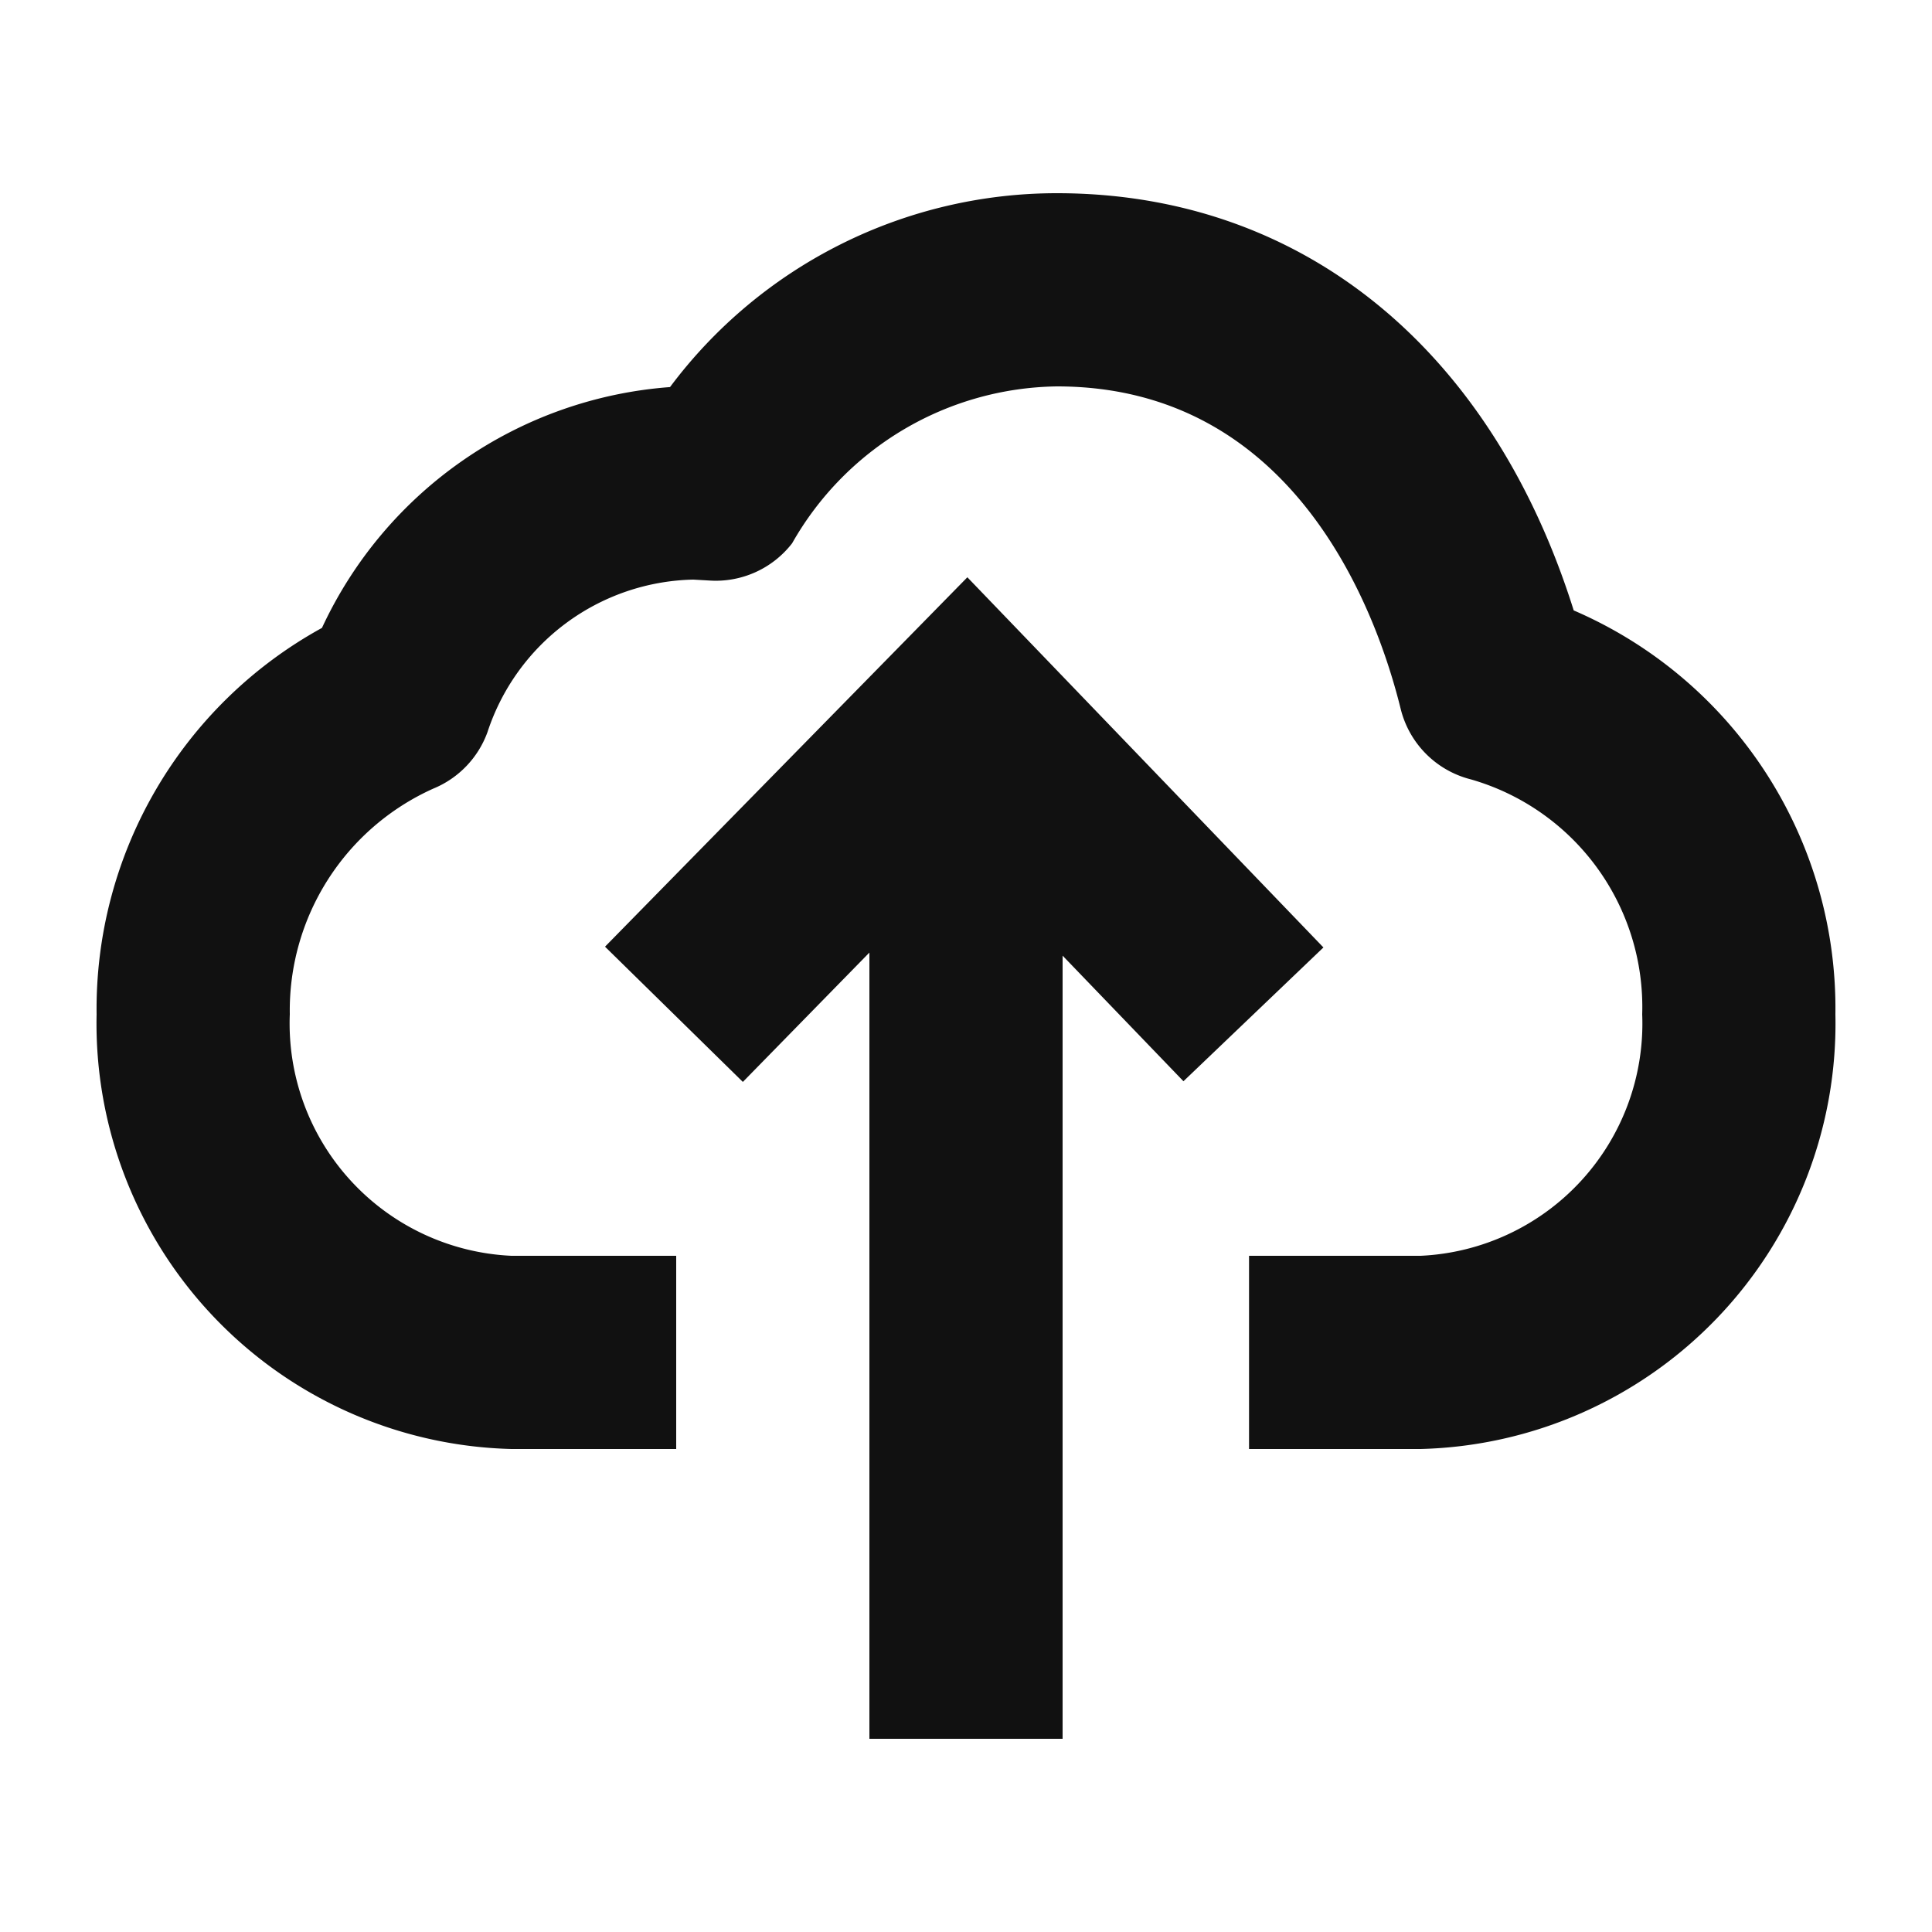 <svg xmlns="http://www.w3.org/2000/svg" width="20" height="20" viewBox="0 0 20 20"><rect width="20" height="20" fill="#111" opacity="0"/><g transform="translate(1 2)"><path d="M15.291,4.319C14.437,1.6,12.469,0,9.941,0A5,5,0,0,0,5.936,2.007,4.325,4.325,0,0,0,2.333,4.5,4.5,4.5,0,0,0,0,8.5,4.406,4.406,0,0,0,4.294,13H6V11H4.294A2.407,2.407,0,0,1,2,8.5,2.516,2.516,0,0,1,3.487,6.163a1,1,0,0,0,.559-.583A2.294,2.294,0,0,1,6.176,4l.158.009A1,1,0,0,0,7.2,3.624,3.2,3.2,0,0,1,9.941,2c2.466,0,3.311,2.335,3.559,3.339a1,1,0,0,0,.726.729A2.451,2.451,0,0,1,16,8.5,2.407,2.407,0,0,1,13.706,11H11.93v2h1.776A4.406,4.406,0,0,0,18,8.5a4.485,4.485,0,0,0-2.709-4.181" fill="#111"/><path d="M9.014,3.976,5.263,7.8,6.69,9.2,8,7.861,8,16h2L10,7.893l1.251,1.3L12.7,7.808Z" fill="#111"/></g></svg>
